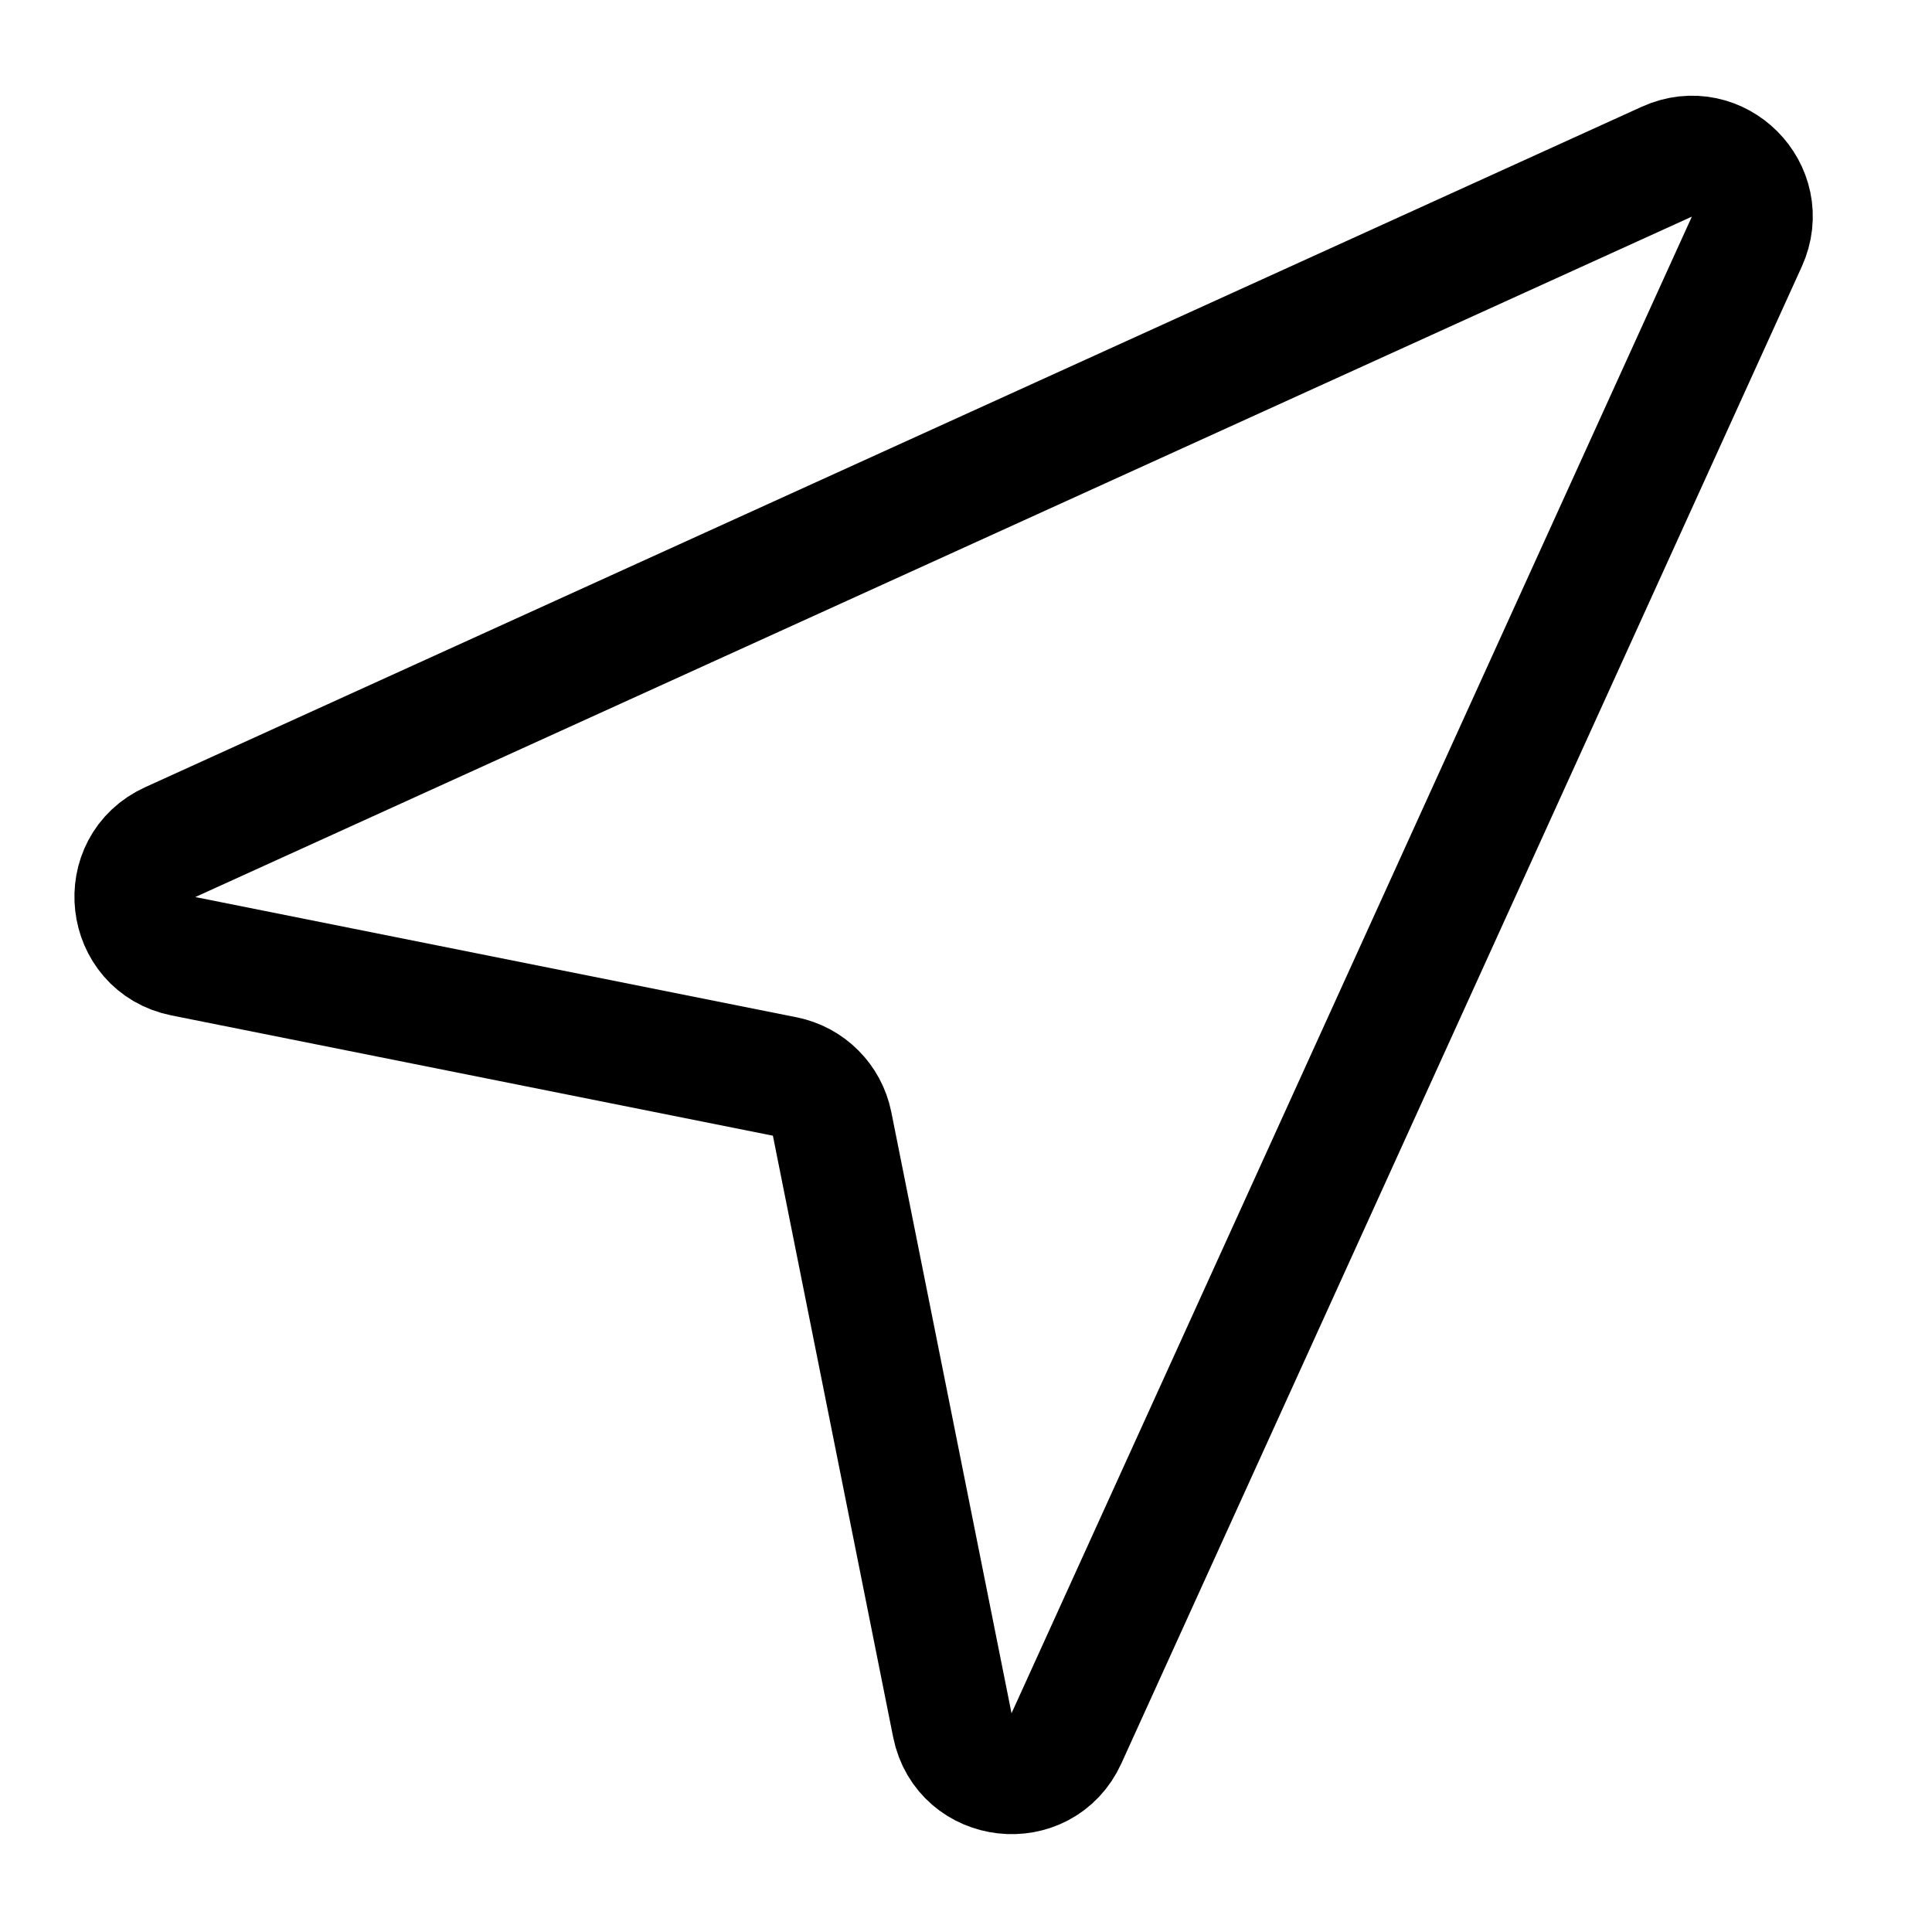 <svg width="16" height="16" viewBox="0 0 16 16" fill="none" xmlns="http://www.w3.org/2000/svg">
<path d="M1.41 6.974L13.804 1.339C14.225 1.148 14.658 1.581 14.466 2.002L8.832 14.396C8.632 14.838 7.982 14.764 7.887 14.288L6.891 9.307C6.851 9.109 6.697 8.955 6.499 8.915L1.518 7.919C1.042 7.824 0.968 7.174 1.41 6.974Z" stroke="currentColor" stroke-linecap="round"/>
</svg>
